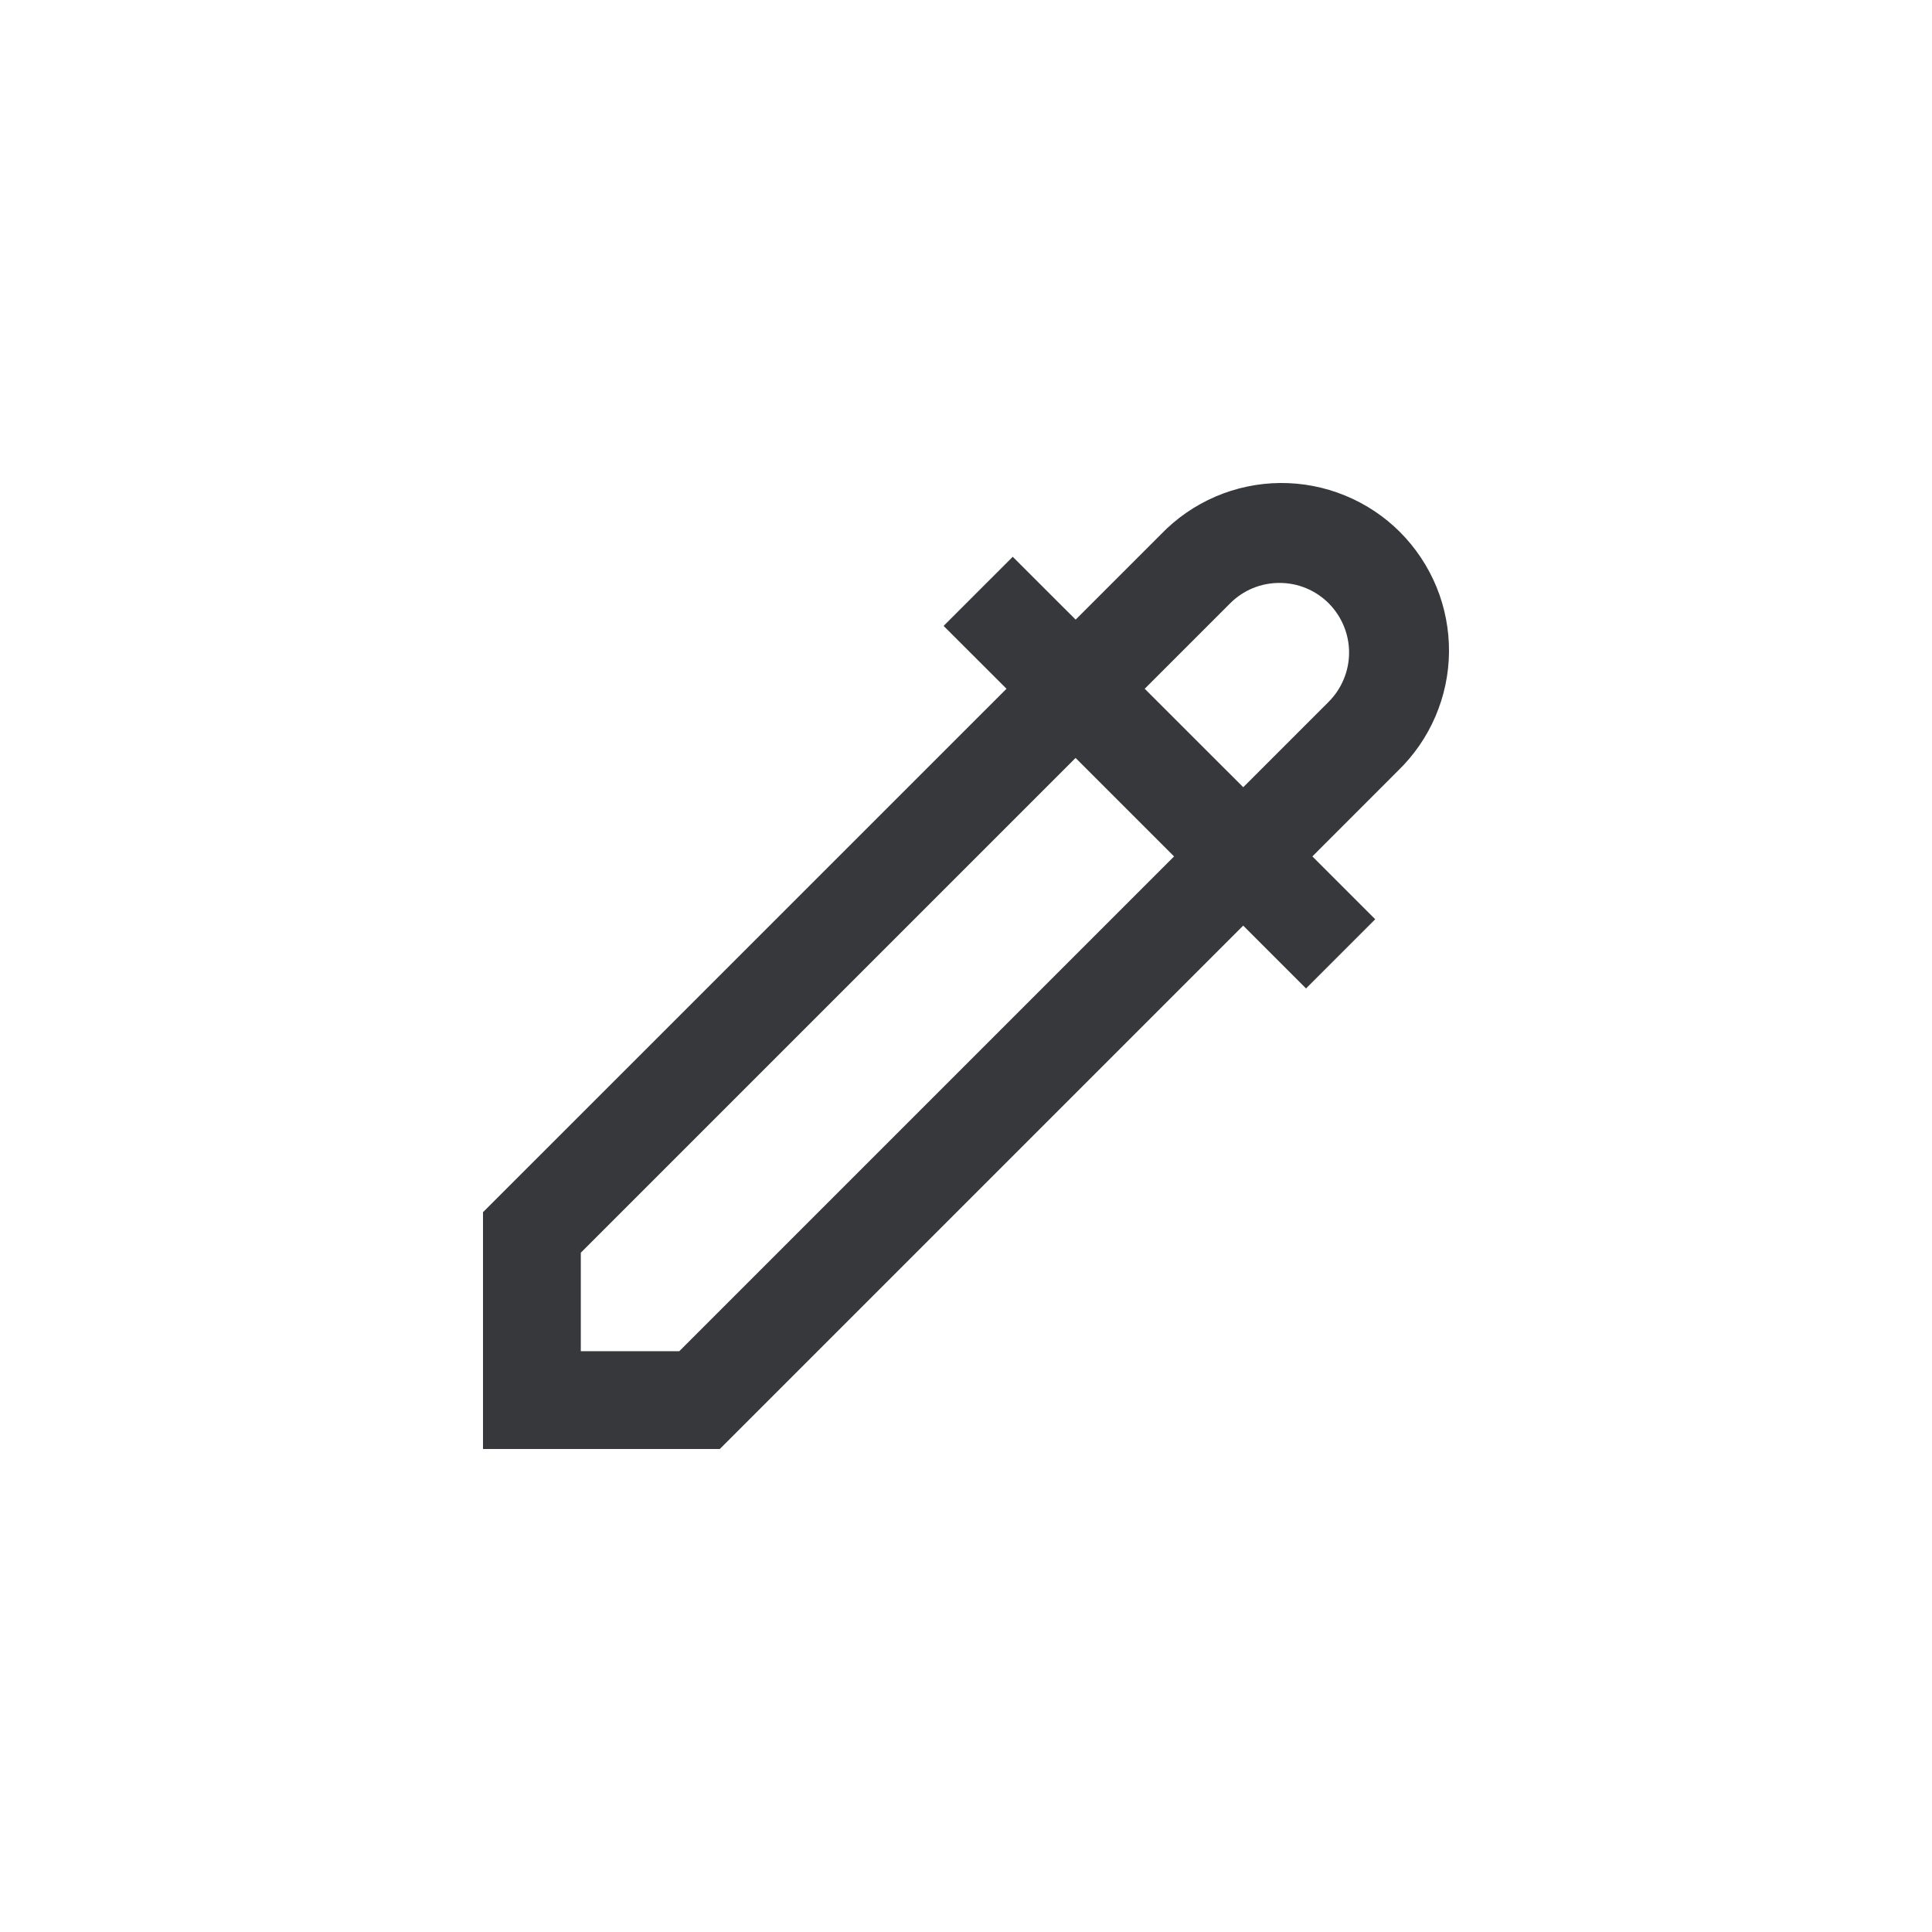 <svg width="32" height="32" viewBox="0 0 32 32" fill="none" xmlns="http://www.w3.org/2000/svg">
<g id="sip">
<path id="Vector" d="M23.152 12.769C23.417 12.513 23.629 12.207 23.774 11.869C23.92 11.53 23.997 11.166 24 10.798C24.003 10.43 23.933 10.065 23.794 9.724C23.654 9.383 23.448 9.073 23.188 8.812C22.928 8.552 22.618 8.346 22.277 8.207C21.936 8.067 21.571 7.997 21.203 8C20.834 8.003 20.47 8.08 20.132 8.225C19.794 8.371 19.487 8.582 19.232 8.847L17.816 10.263L16.774 9.222L15.629 10.367L16.671 11.408L8 20.078V24H11.922L20.591 15.331L21.632 16.372L22.778 15.226L21.737 14.185L23.152 12.769ZM19.446 14.185L11.251 22.38H9.62V20.749L17.815 12.554L19.446 14.185ZM18.96 11.408L20.376 9.992C20.483 9.885 20.61 9.8 20.75 9.742C20.89 9.684 21.04 9.655 21.192 9.655C21.343 9.655 21.493 9.684 21.633 9.742C21.773 9.8 21.9 9.885 22.007 9.992C22.114 10.1 22.199 10.227 22.257 10.367C22.315 10.507 22.345 10.657 22.345 10.808C22.345 10.96 22.315 11.11 22.257 11.249C22.199 11.389 22.114 11.517 22.007 11.624L20.592 13.039L18.96 11.408Z" fill="#37383C"/>
</g>
</svg>
